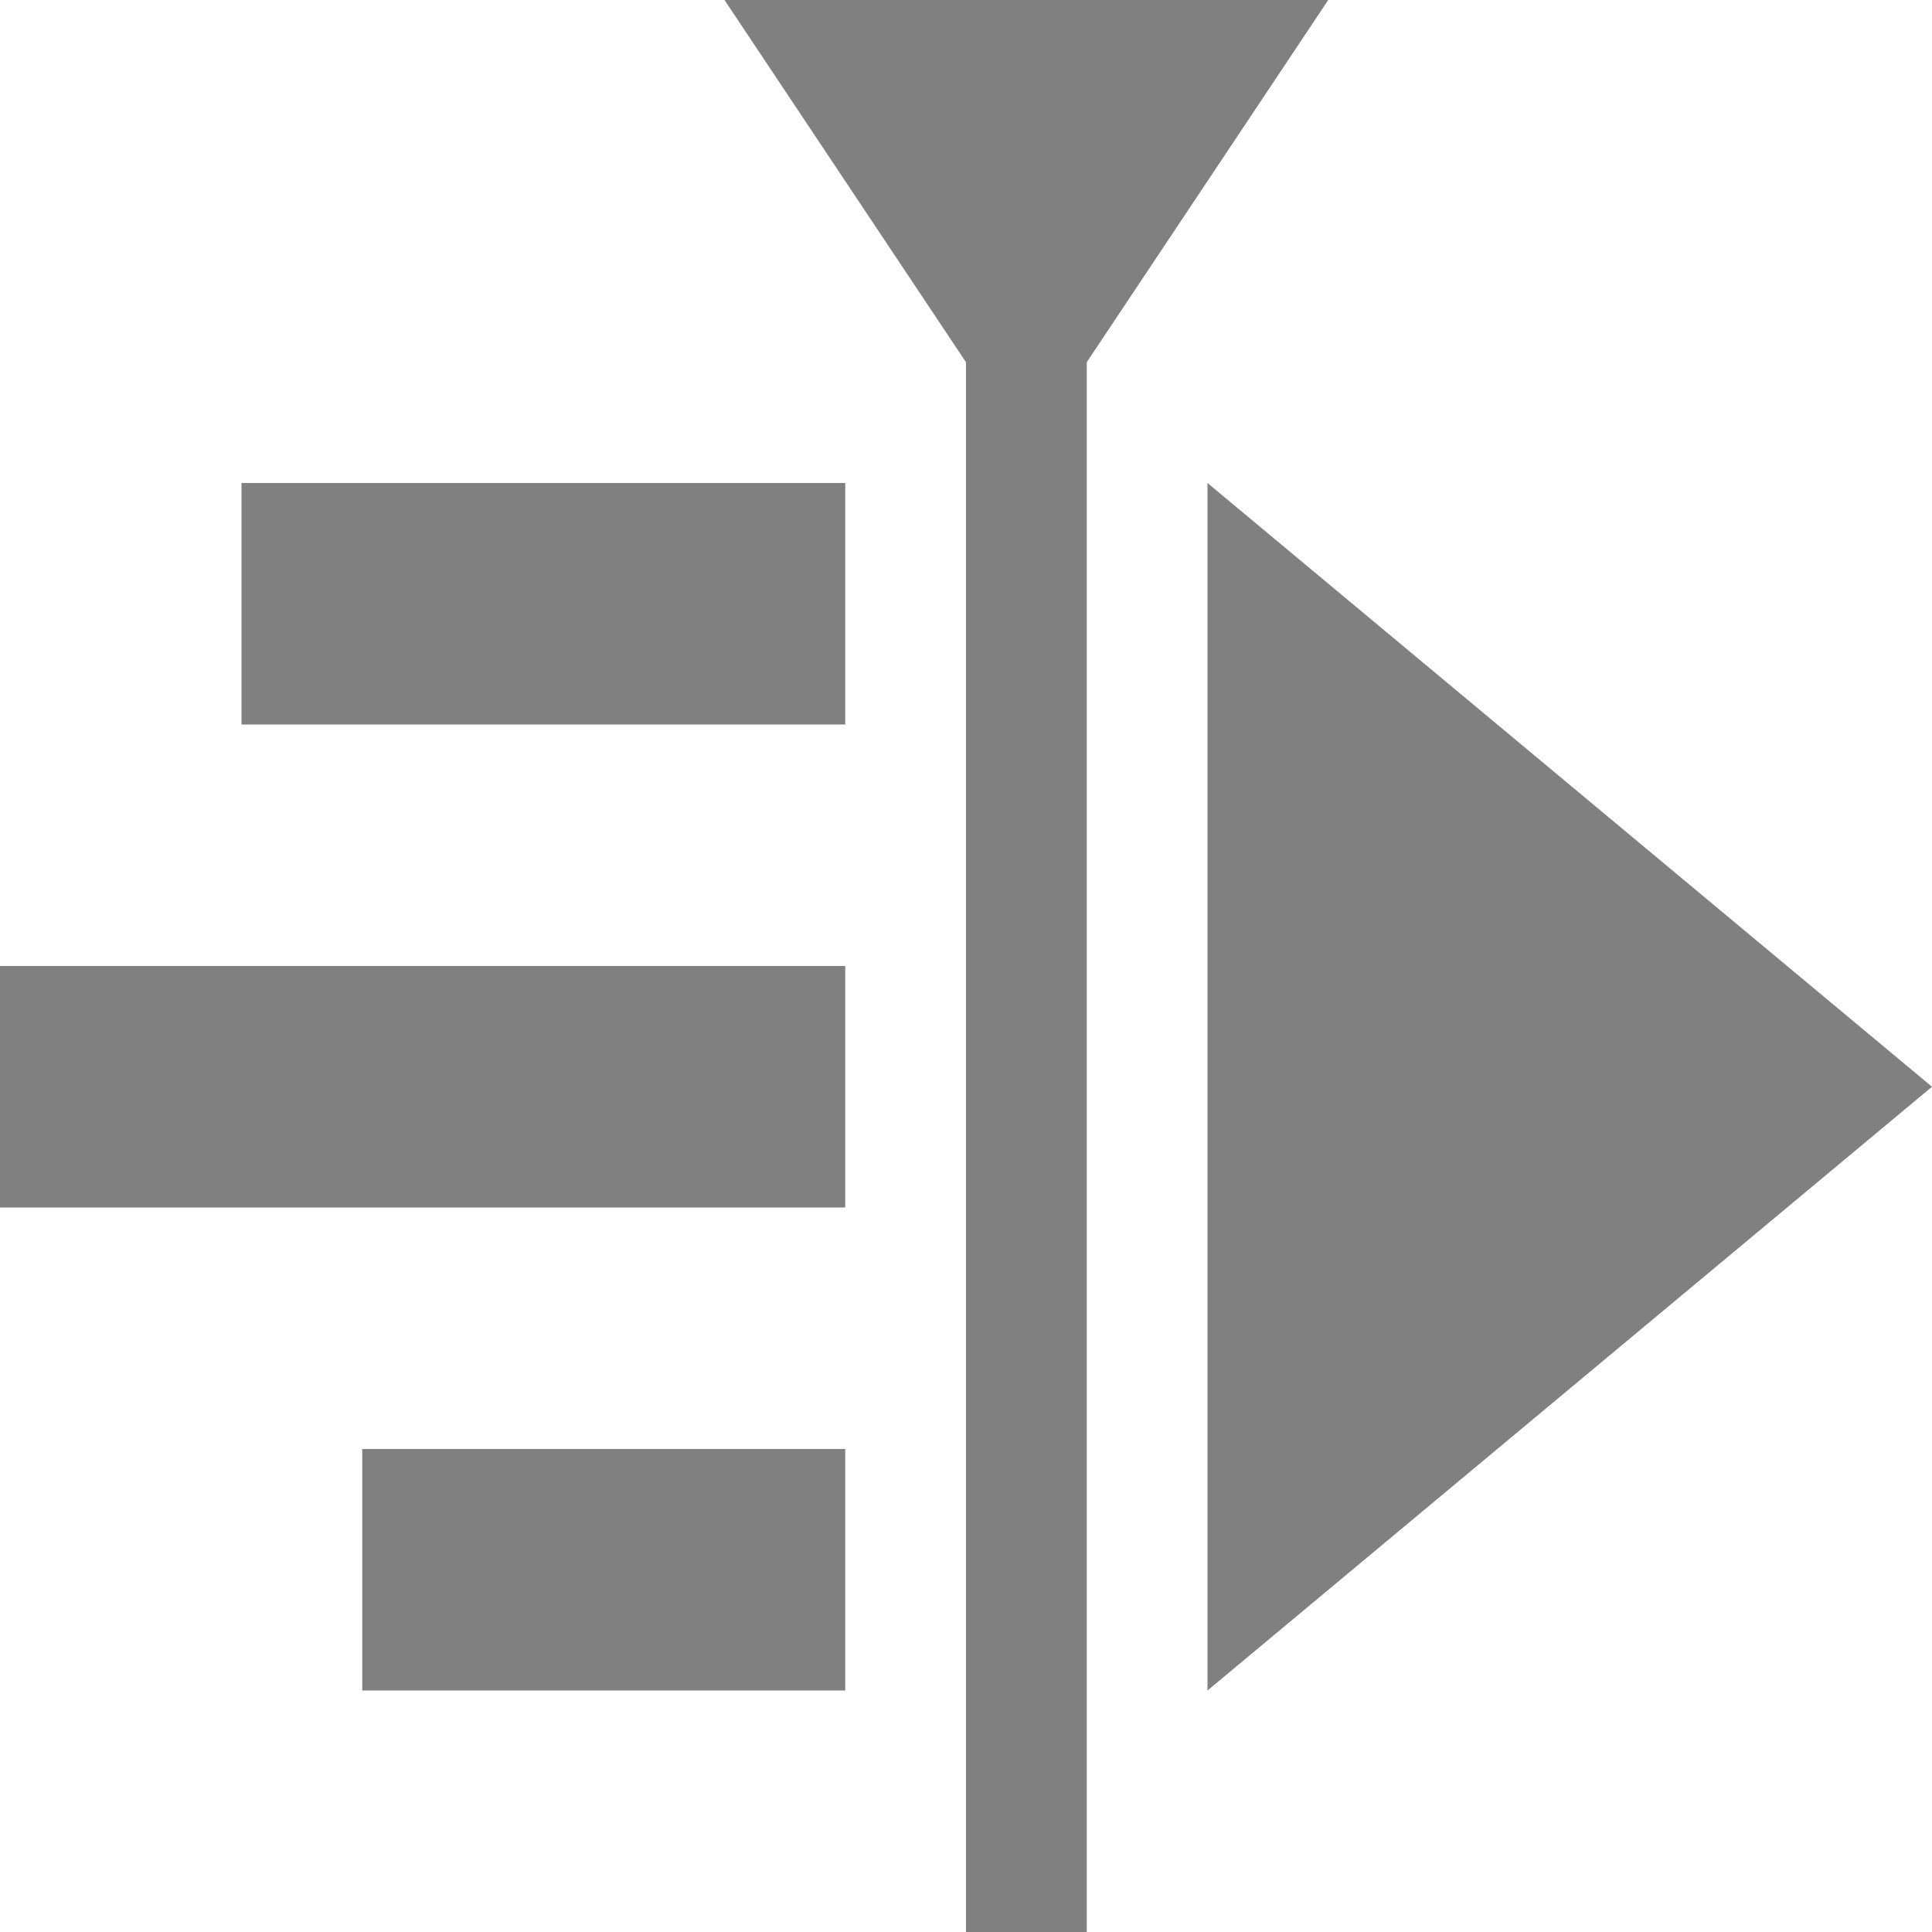 <?xml version="1.0" encoding="utf-8"?>
<svg width="16" height="16" viewBox="0 0 16 16" fill="gray" xmlns="http://www.w3.org/2000/svg">
<path d="M0 0L2 3L2 16L3 16L3 3L5 0Z" transform="translate(6 0)"/>
<path d="M0 0L6 5L0 10Z" transform="translate(10 4)"/>
<g transform="translate(0 4)">
<rect width="4" height="2" transform="translate(3 8)"/>
<rect width="7" height="2" transform="translate(0 4)"/>
<rect width="5" height="2" transform="translate(2 0)"/>
</g></svg>
